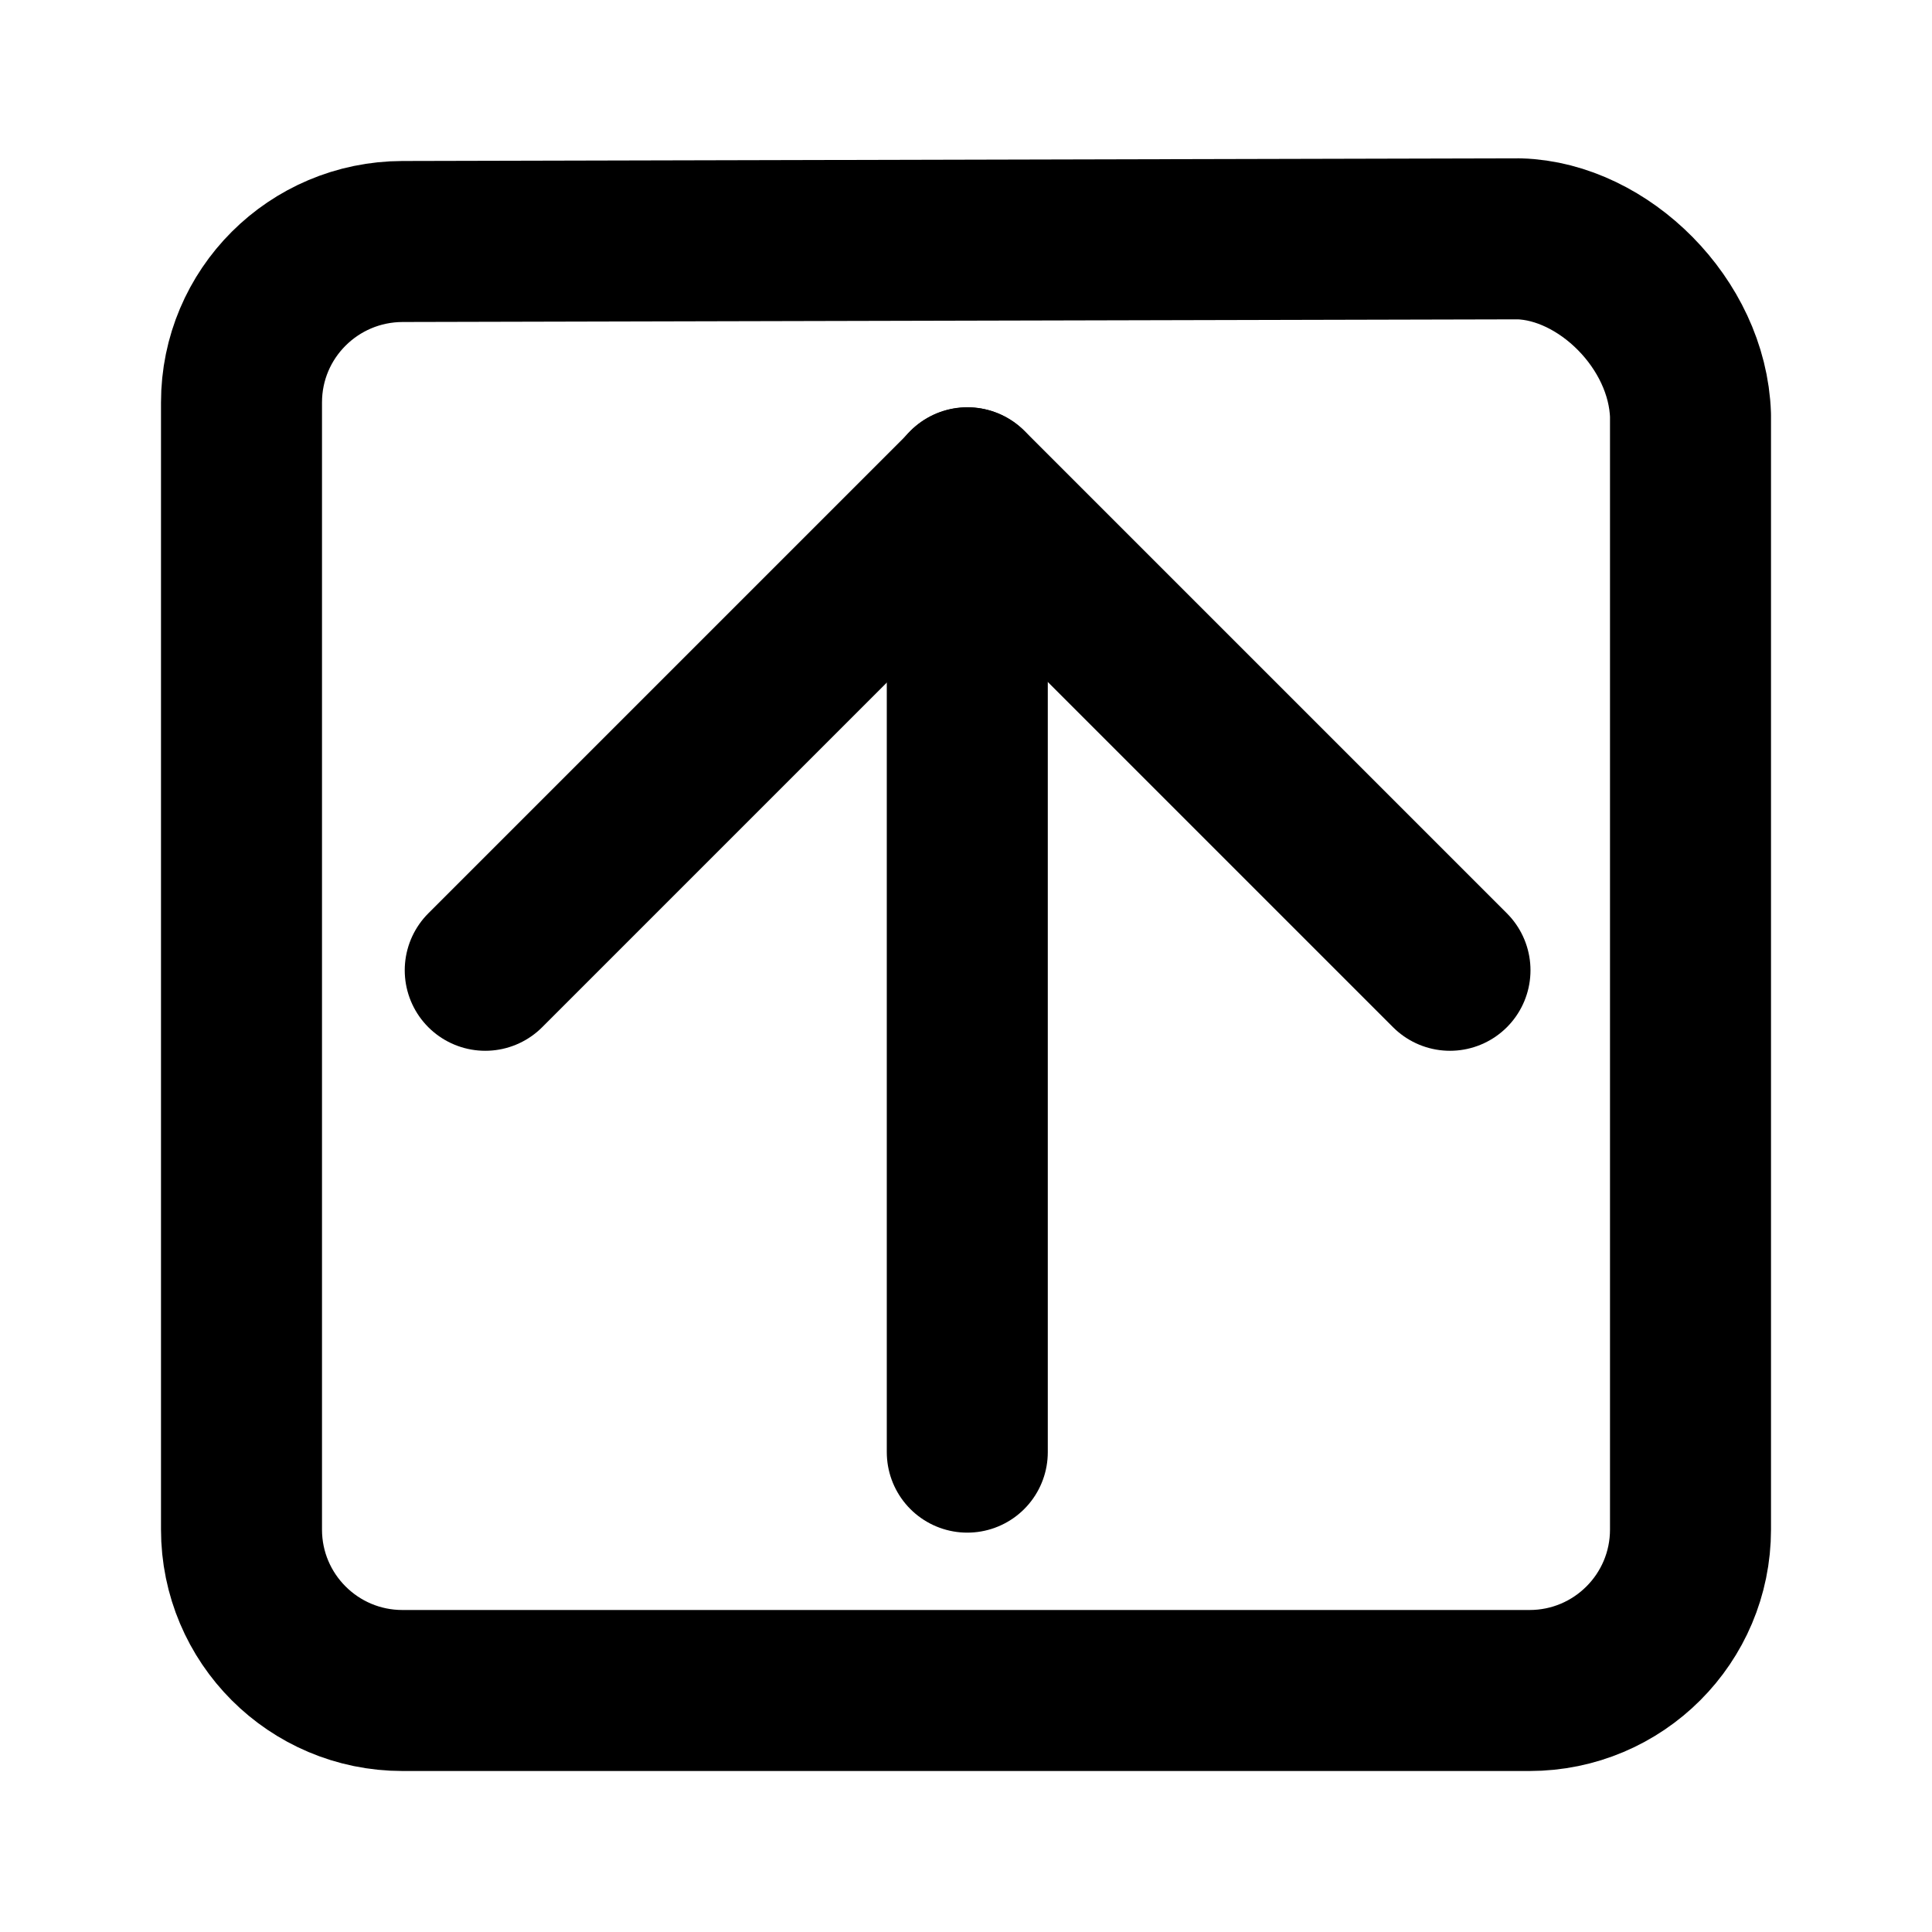 <?xml version="1.0" encoding="UTF-8" standalone="no"?>
<svg
   xmlns:dc="http://purl.org/dc/elements/1.1/"
   xmlns:cc="http://creativecommons.org/ns#"
   xmlns:rdf="http://www.w3.org/1999/02/22-rdf-syntax-ns#"
   xmlns:svg="http://www.w3.org/2000/svg"
   xmlns="http://www.w3.org/2000/svg"
   xmlns:sodipodi="http://sodipodi.sourceforge.net/DTD/sodipodi-0.dtd"
   xmlns:inkscape="http://www.inkscape.org/namespaces/inkscape"
   width="24"
   height="24"
   viewBox="0 0 24 24"
   fill="none"
   stroke="currentColor"
   stroke-width="2"
   stroke-linecap="round"
   stroke-linejoin="round"
   version="1.1"
   id="svg30"
   sodipodi:docname="extrude.svg"
   inkscape:version="1.0.2 (e86c870879, 2021-01-15, custom)">
  <defs
     id="defs34" />
  <sodipodi:namedview
     pagecolor="#ffffff"
     bordercolor="#666666"
     borderopacity="1"
     objecttolerance="10"
     gridtolerance="10"
     guidetolerance="10"
     inkscape:pageopacity="0"
     inkscape:pageshadow="2"
     inkscape:window-width="1151"
     inkscape:window-height="878"
     id="namedview32"
     showgrid="false"
     inkscape:zoom="21.655145"
     inkscape:cx="6.4986872"
     inkscape:cy="8.5016121"
     inkscape:window-x="0"
     inkscape:window-y="0"
     inkscape:window-maximized="0"
     inkscape:current-layer="svg30"
     inkscape:snap-midpoints="true"
     inkscape:document-rotation="0" />
  <path
     d="M 19,21 H 5 C 3.895,21 3,20.105 3,19 V 5 C 3,3.895 3.895,3.003 5,3 L 18.873,2.967 C 19.919,2.998 20.962,4.02 21,5.159 V 19 c 0,1.105 -0.895,2 -2,2 z"
     id="path24"
     sodipodi:nodetypes="sssssccss" />
  <line
     x1="12.016"
     y1="18.039"
     x2="12.016"
     y2="6.059"
     id="line96"
     style="stroke-width:2;stroke-miterlimit:4;stroke-dasharray:none" />
  <polyline
     points="5 12 12 5 19 12"
     id="polyline98"
     transform="matrix(0.856,0,0,0.856,1.748,1.781)"
     style="stroke-width:2.337;stroke-miterlimit:4;stroke-dasharray:none" />
</svg>
